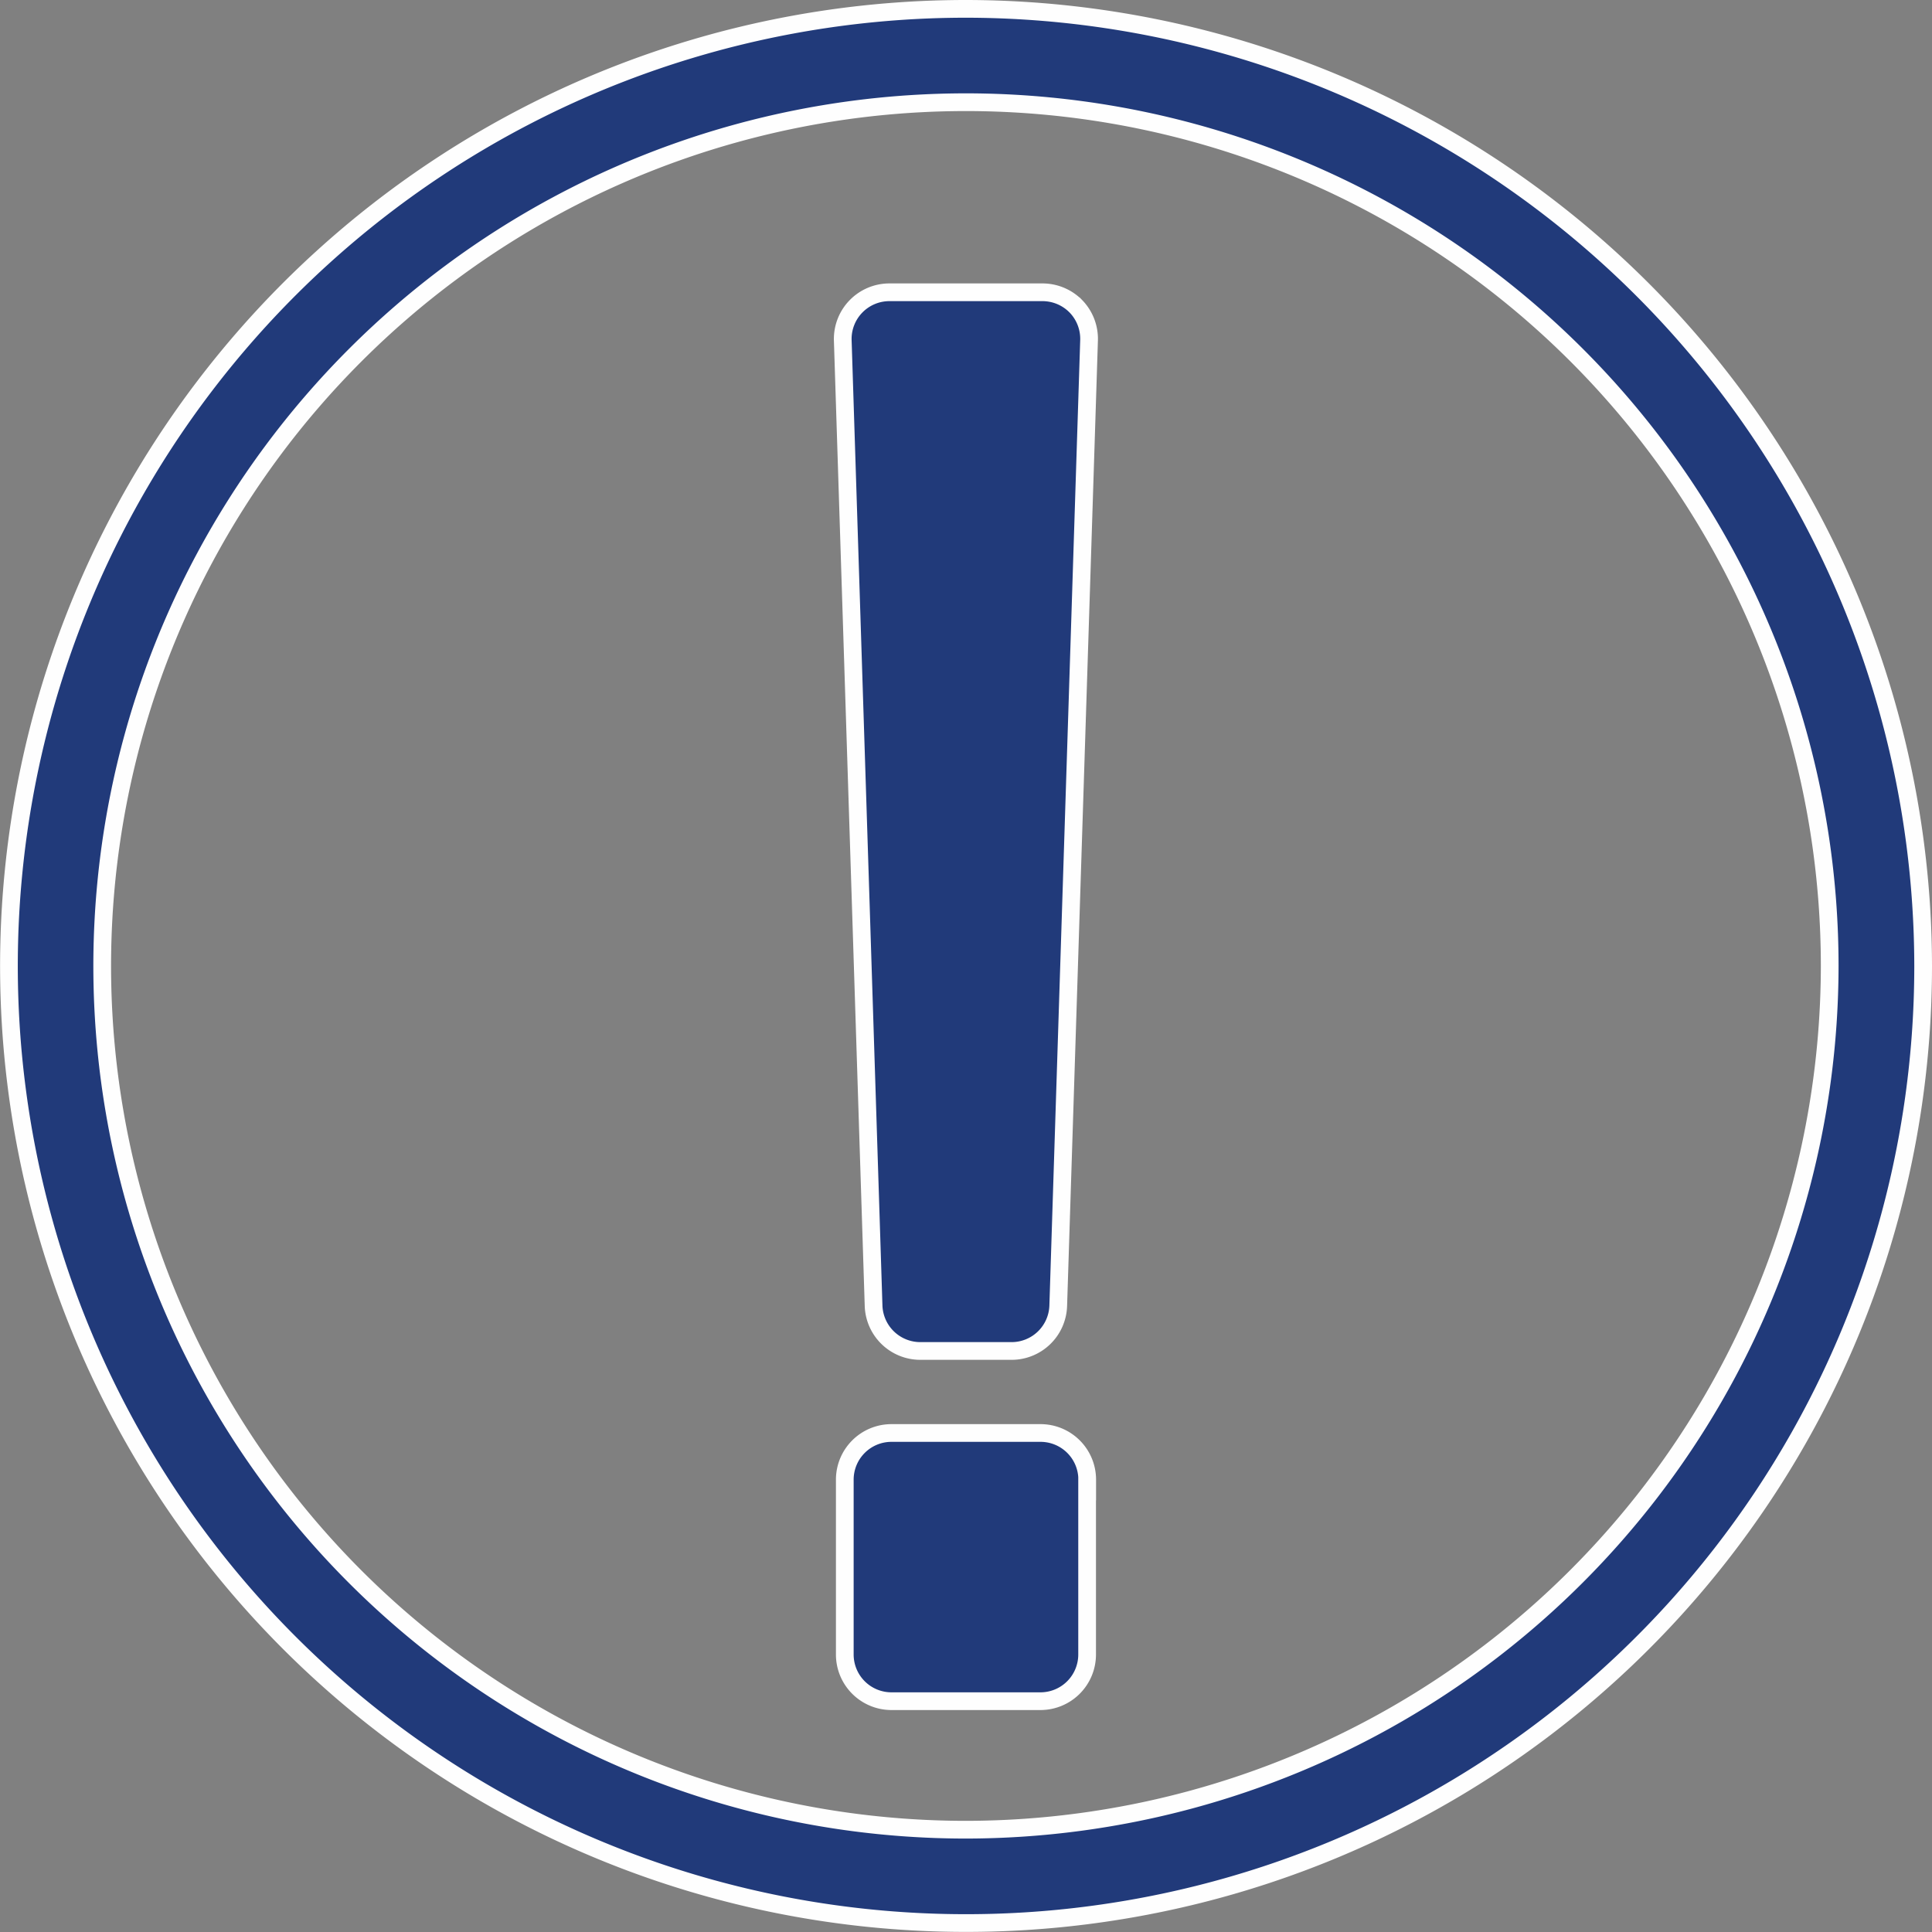 <svg xmlns="http://www.w3.org/2000/svg" width="21.813" height="21.813" viewBox="0 0 21.813 21.813">
  <rect x="0" y="0" width="21.813" height="21.813" fill="#808080" stroke="none"/>
  <g id="about_us" data-name="about us" transform="translate(0.1 0.1)">
    <path id="Path_895" data-name="Path 895" d="M10.806,0A10.806,10.806,0,1,0,21.613,10.806,10.819,10.819,0,0,0,10.806,0Zm0,20.558a9.752,9.752,0,1,1,9.752-9.752A9.763,9.763,0,0,1,10.806,20.558Zm1.241-17.2a.528.528,0,0,1,.149.381l-.348,10.9a.527.527,0,0,1-.527.514H10.29a.528.528,0,0,1-.527-.514L9.415,3.74A.527.527,0,0,1,9.942,3.2H11.67A.529.529,0,0,1,12.048,3.359Zm.127,13.247V18.58a.527.527,0,0,1-.527.527H9.965a.527.527,0,0,1-.527-.527V16.606a.527.527,0,0,1,.527-.527h1.683A.527.527,0,0,1,12.175,16.606Z" fill="#213a7a" stroke="#fefefe" stroke-width="0.2"/>
  </g>
</svg>
